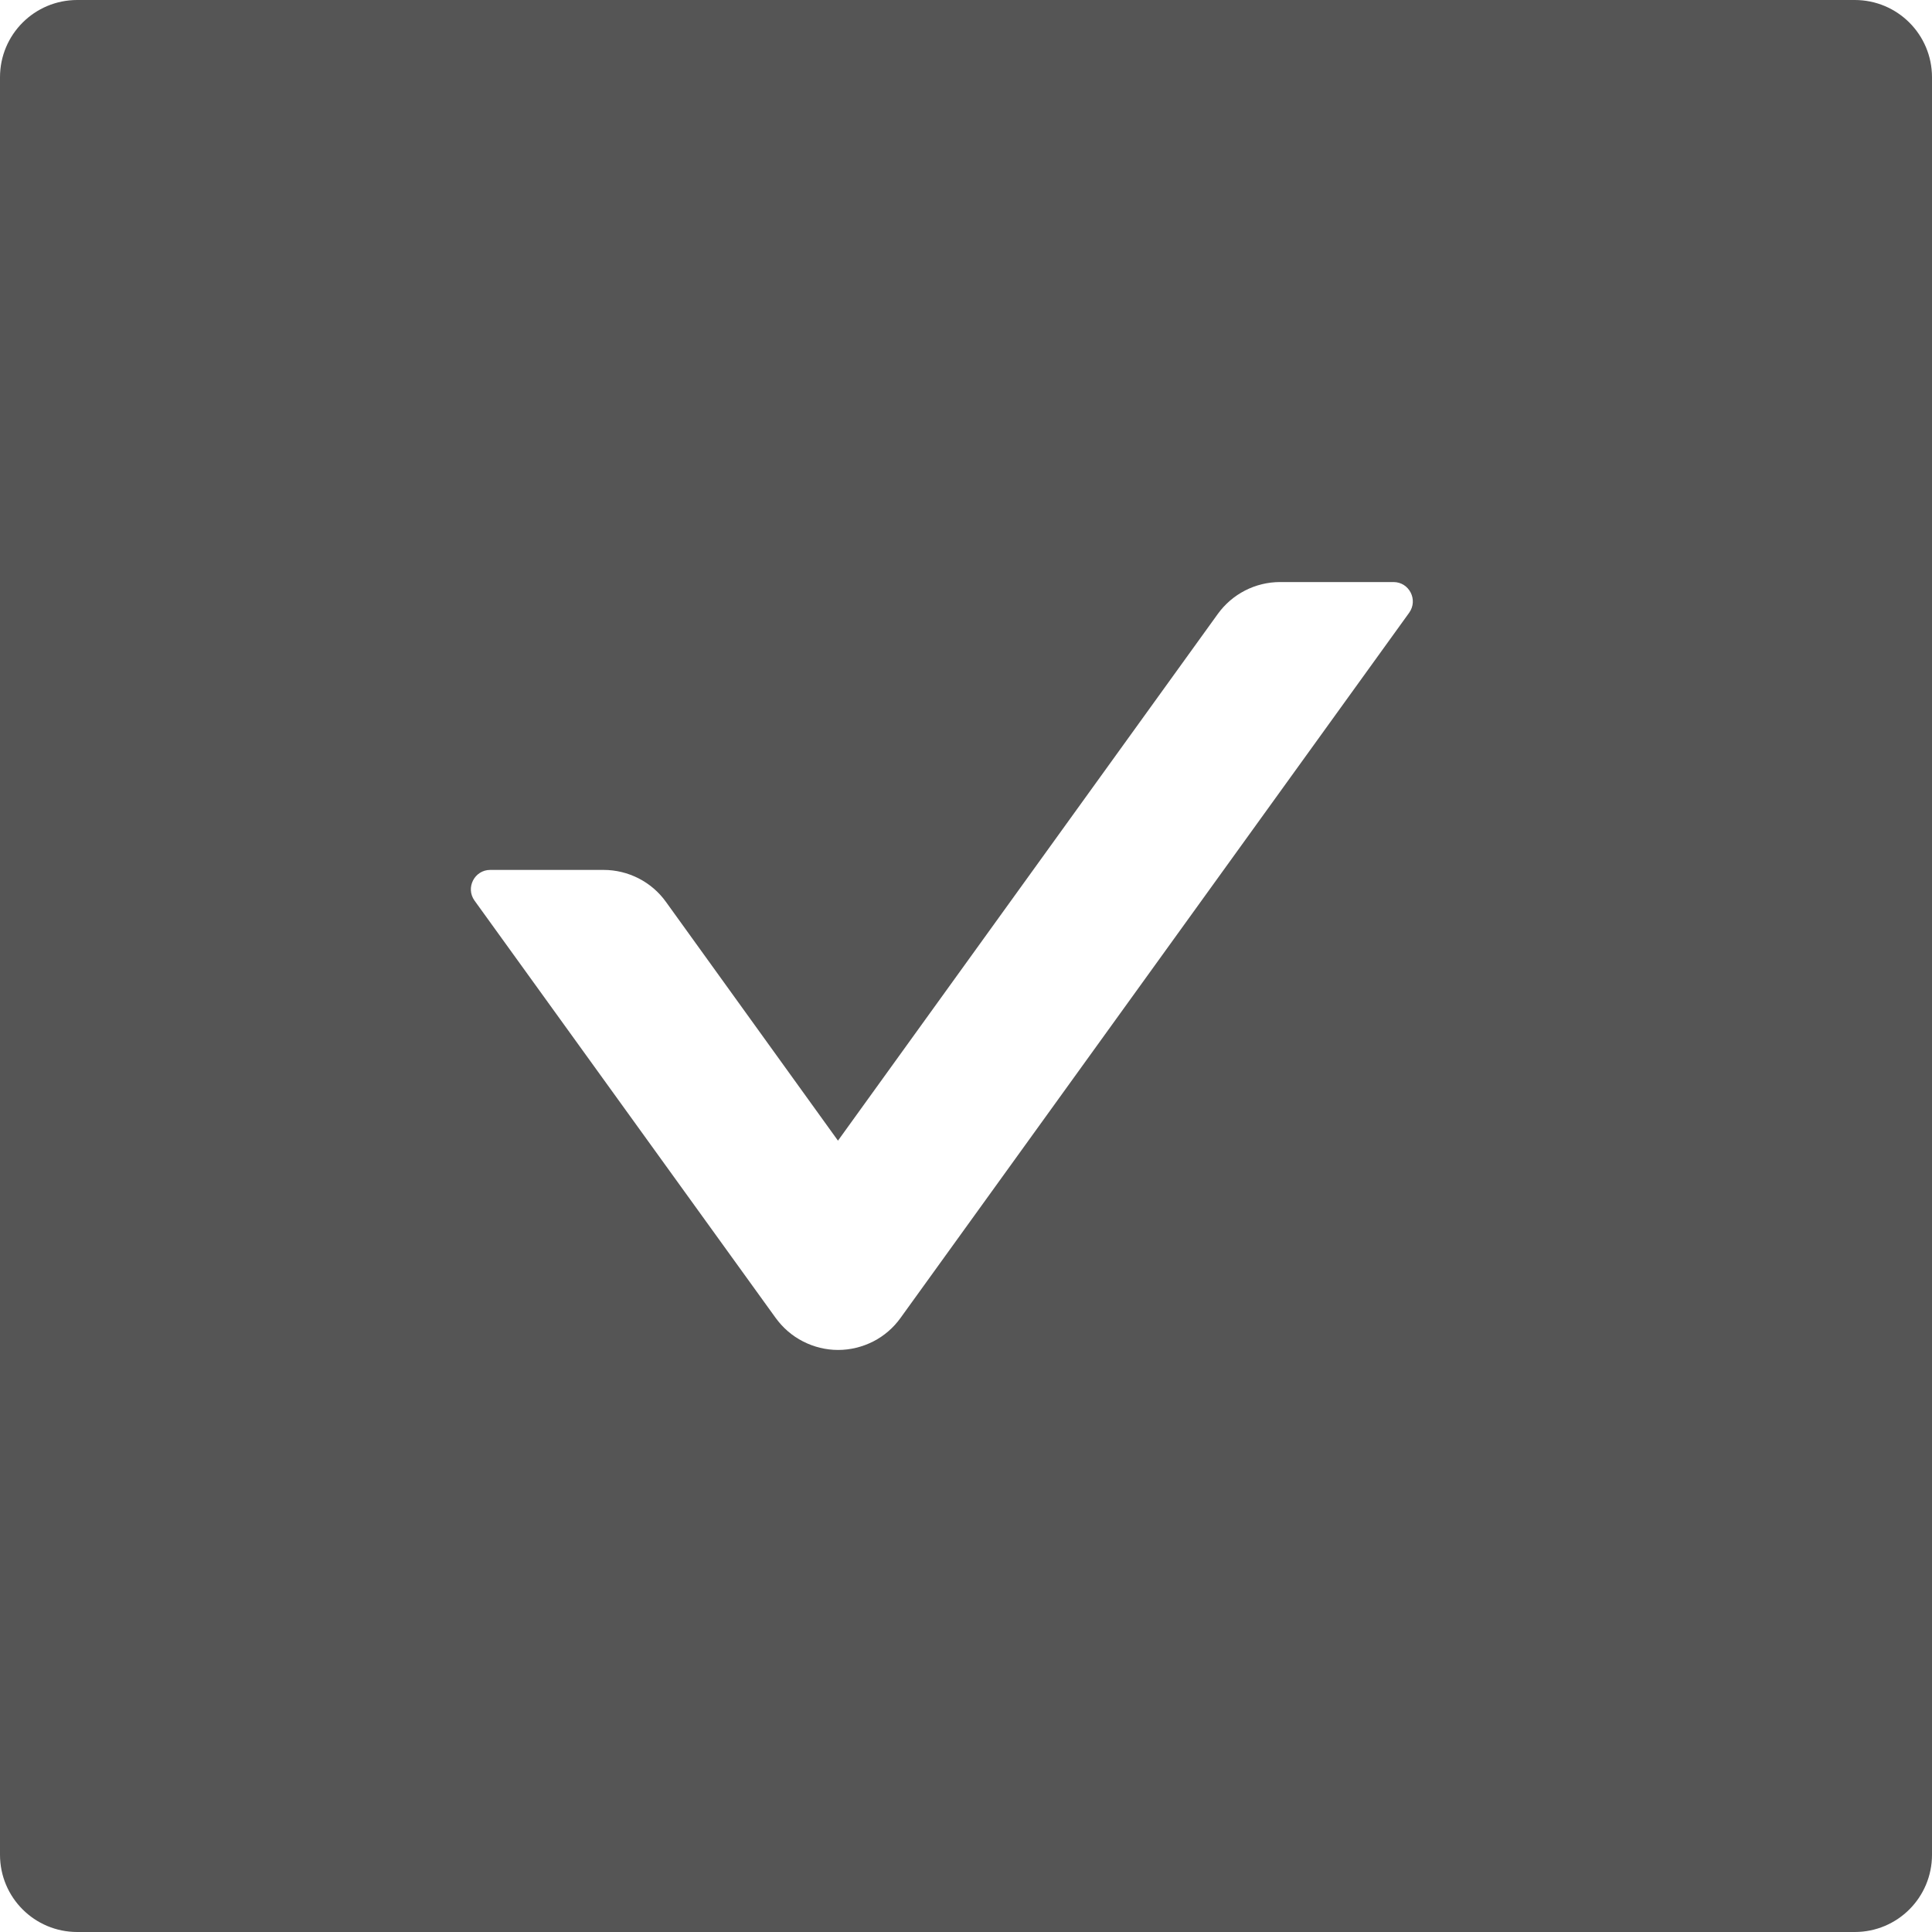 <svg width="15" height="15" viewBox="0 0 15 15" fill="none" xmlns="http://www.w3.org/2000/svg">
<g id="Group 86">
<path id="Vector" d="M14.4 0H0.6C0.268 0 0 0.268 0 0.6V14.4C0 14.732 0.268 15 0.6 15H14.4C14.732 15 15 14.732 15 14.4V0.6C15 0.268 14.732 0 14.4 0ZM10.941 4.757L6.992 10.232C6.937 10.309 6.864 10.372 6.78 10.415C6.695 10.458 6.602 10.481 6.507 10.481C6.412 10.481 6.319 10.458 6.235 10.415C6.15 10.372 6.078 10.309 6.022 10.232L3.684 6.992C3.613 6.893 3.684 6.754 3.806 6.754H4.686C4.877 6.754 5.059 6.846 5.171 7.003L6.506 8.856L9.454 4.768C9.566 4.612 9.746 4.519 9.939 4.519H10.819C10.941 4.519 11.012 4.657 10.941 4.757Z" fill="#555555"/>
</g>
</svg>
